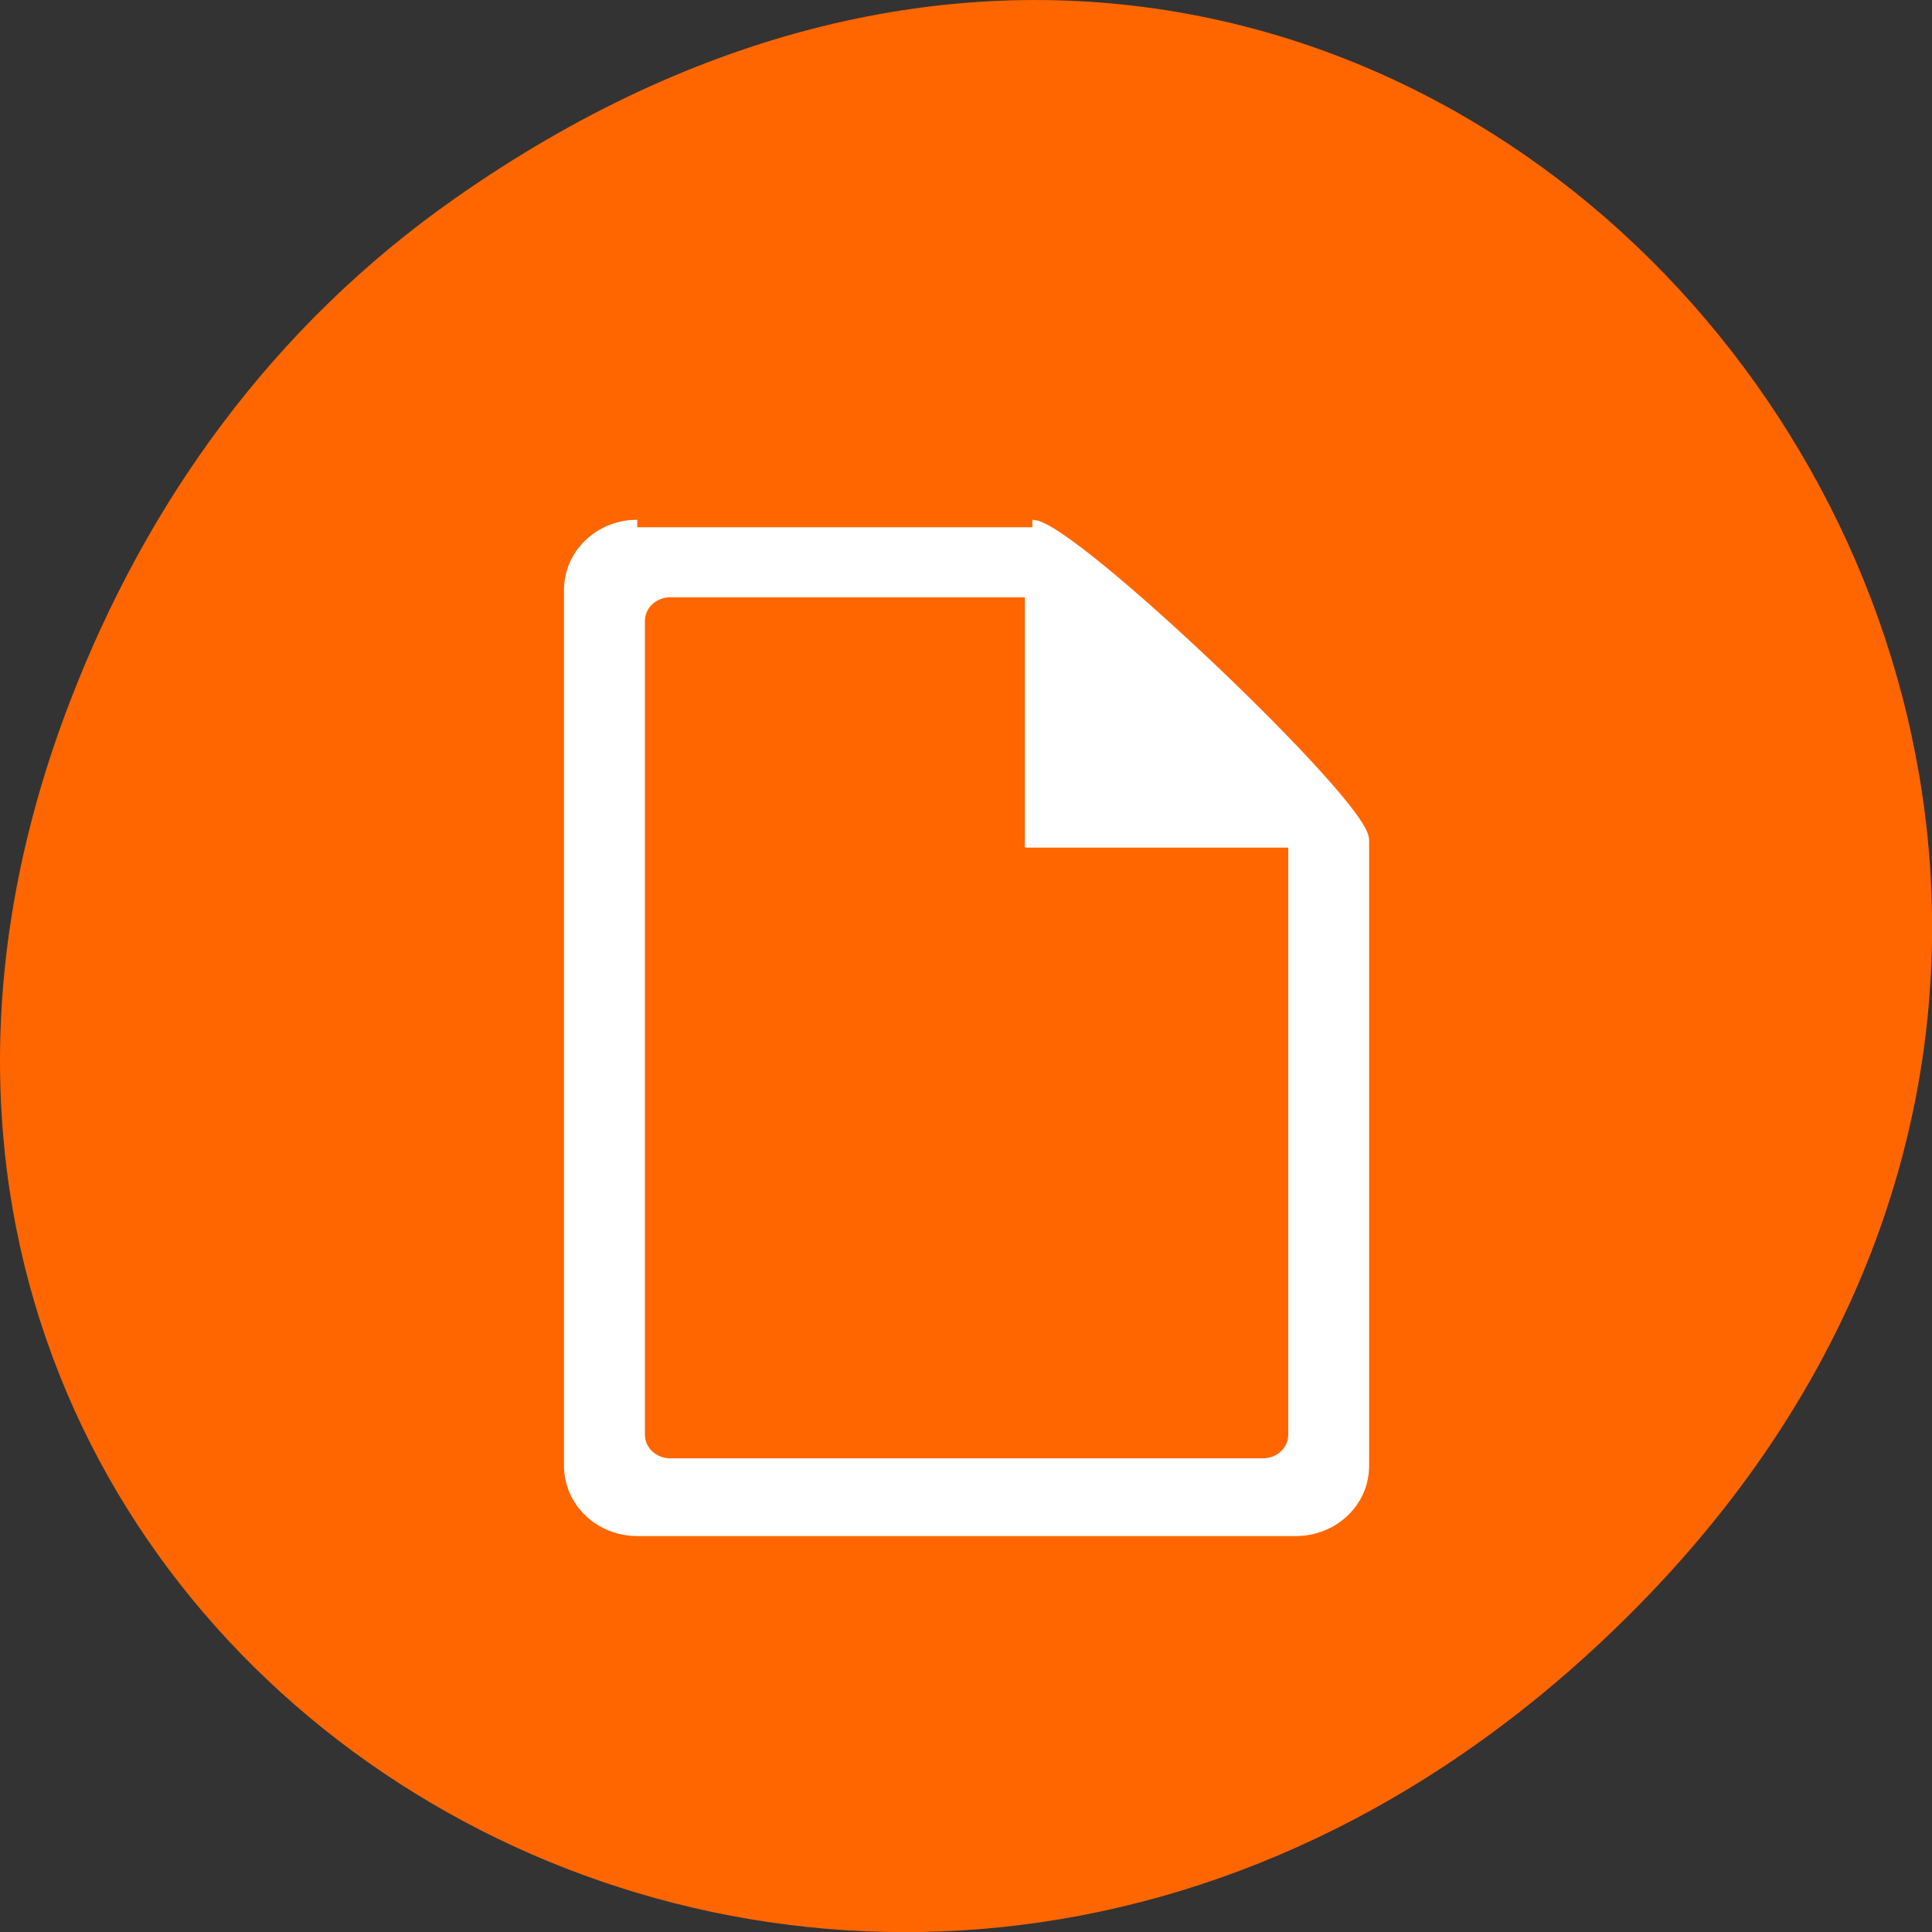 <svg xmlns="http://www.w3.org/2000/svg" viewBox="0 0 48 48"><rect x="0" y="0" width="48" height="48" fill="#333333" stroke="none"/><path d="m 11.281 4.945 c 24.551 -17.258 49.43 14.617 29.422 34.949 c -18.848 19.16 -48.13 1.398 -38.973 -22.441 c 1.906 -4.973 5.04 -9.34 9.551 -12.508" fill="#f60"/><path d="m 87.46 861.75 c -4.813 0 -8.688 3.688 -8.688 8.271 v 115.79 c 0 4.563 3.875 8.271 8.688 8.271 h 87.02 c 4.833 0 8.708 -3.708 8.708 -8.271 v -82.71 c 0 -4.583 -38.688 -41.35 -43.521 -41.35 m -47.854 8.271 h 47.854 v 33.08 h 34.813 v 78.56 c 0 2.292 -1.938 4.125 -4.333 4.125 h -78.31 c -2.417 0 -4.354 -1.833 -4.354 -4.125 v -107.52 c 0 -2.292 1.938 -4.125 4.354 -4.125" transform="matrix(0.188 0 0 0.188 -0.61 -148.91)" fill="#fff" stroke="#fff" stroke-width="1.976"/></svg>